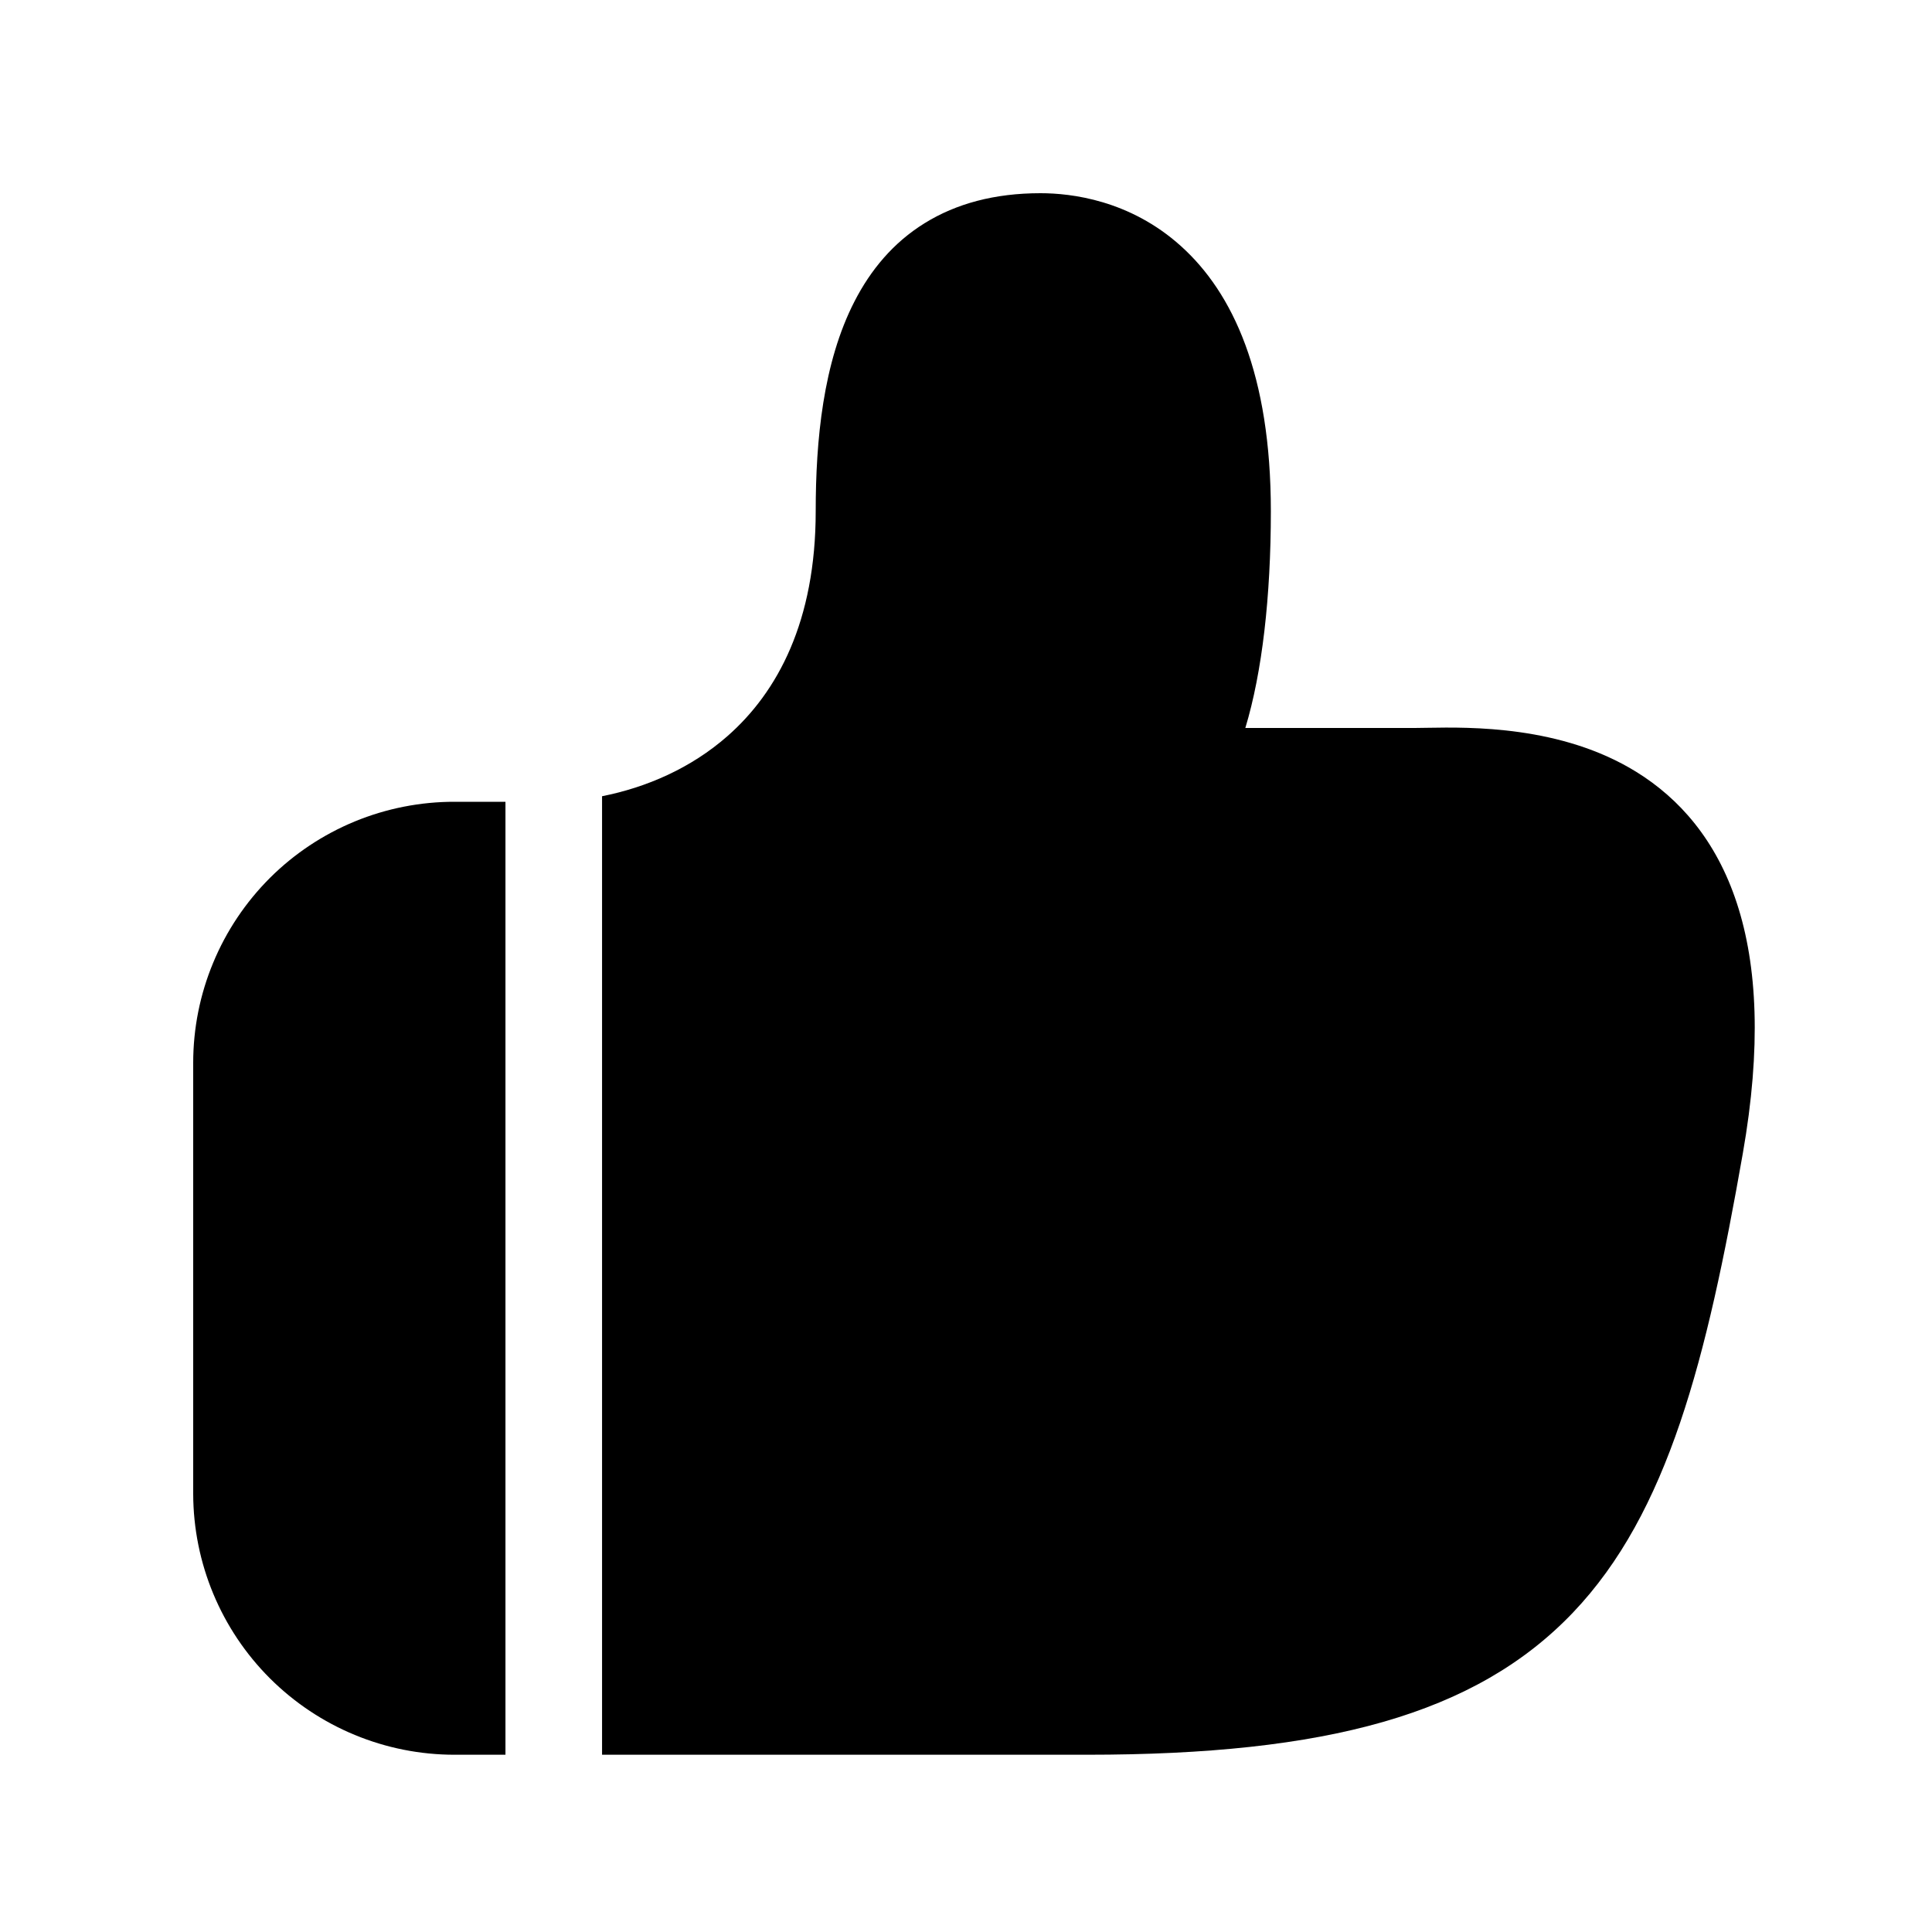 <svg stroke-width= "1.5px" width="24" height="24" viewBox="0 0 24 24" fill="none" xmlns="http://www.w3.org/2000/svg">
<path d="M12.925 2.4C12.357 2.4 11.879 2.529 11.487 2.772C11.095 3.014 10.814 3.356 10.615 3.744C10.224 4.504 10.133 5.472 10.133 6.351C10.133 7.717 9.66 8.597 9.037 9.144C8.583 9.543 8.03 9.782 7.479 9.891V21.798L13.505 21.798C16.476 21.798 18.332 21.298 19.539 20.033C20.724 18.791 21.201 16.885 21.649 14.333C21.882 13.009 21.83 11.995 21.576 11.22C21.319 10.435 20.86 9.918 20.326 9.588C19.396 9.013 18.262 9.032 17.734 9.041C17.678 9.042 17.628 9.043 17.587 9.043H15.47C15.679 8.354 15.787 7.41 15.787 6.351C15.787 4.649 15.314 3.636 14.67 3.057C14.034 2.484 13.305 2.4 12.925 2.4Z" fill="black"/>
<path d="M6.279 21.798V9.96H5.651C5.224 9.959 4.802 10.042 4.408 10.204C4.013 10.367 3.655 10.605 3.353 10.906C3.051 11.208 2.811 11.566 2.648 11.96C2.484 12.354 2.4 12.776 2.4 13.203V18.557C2.402 19.418 2.745 20.242 3.354 20.85C3.963 21.457 4.789 21.799 5.649 21.798H6.279Z" fill="black"/>
</svg>

